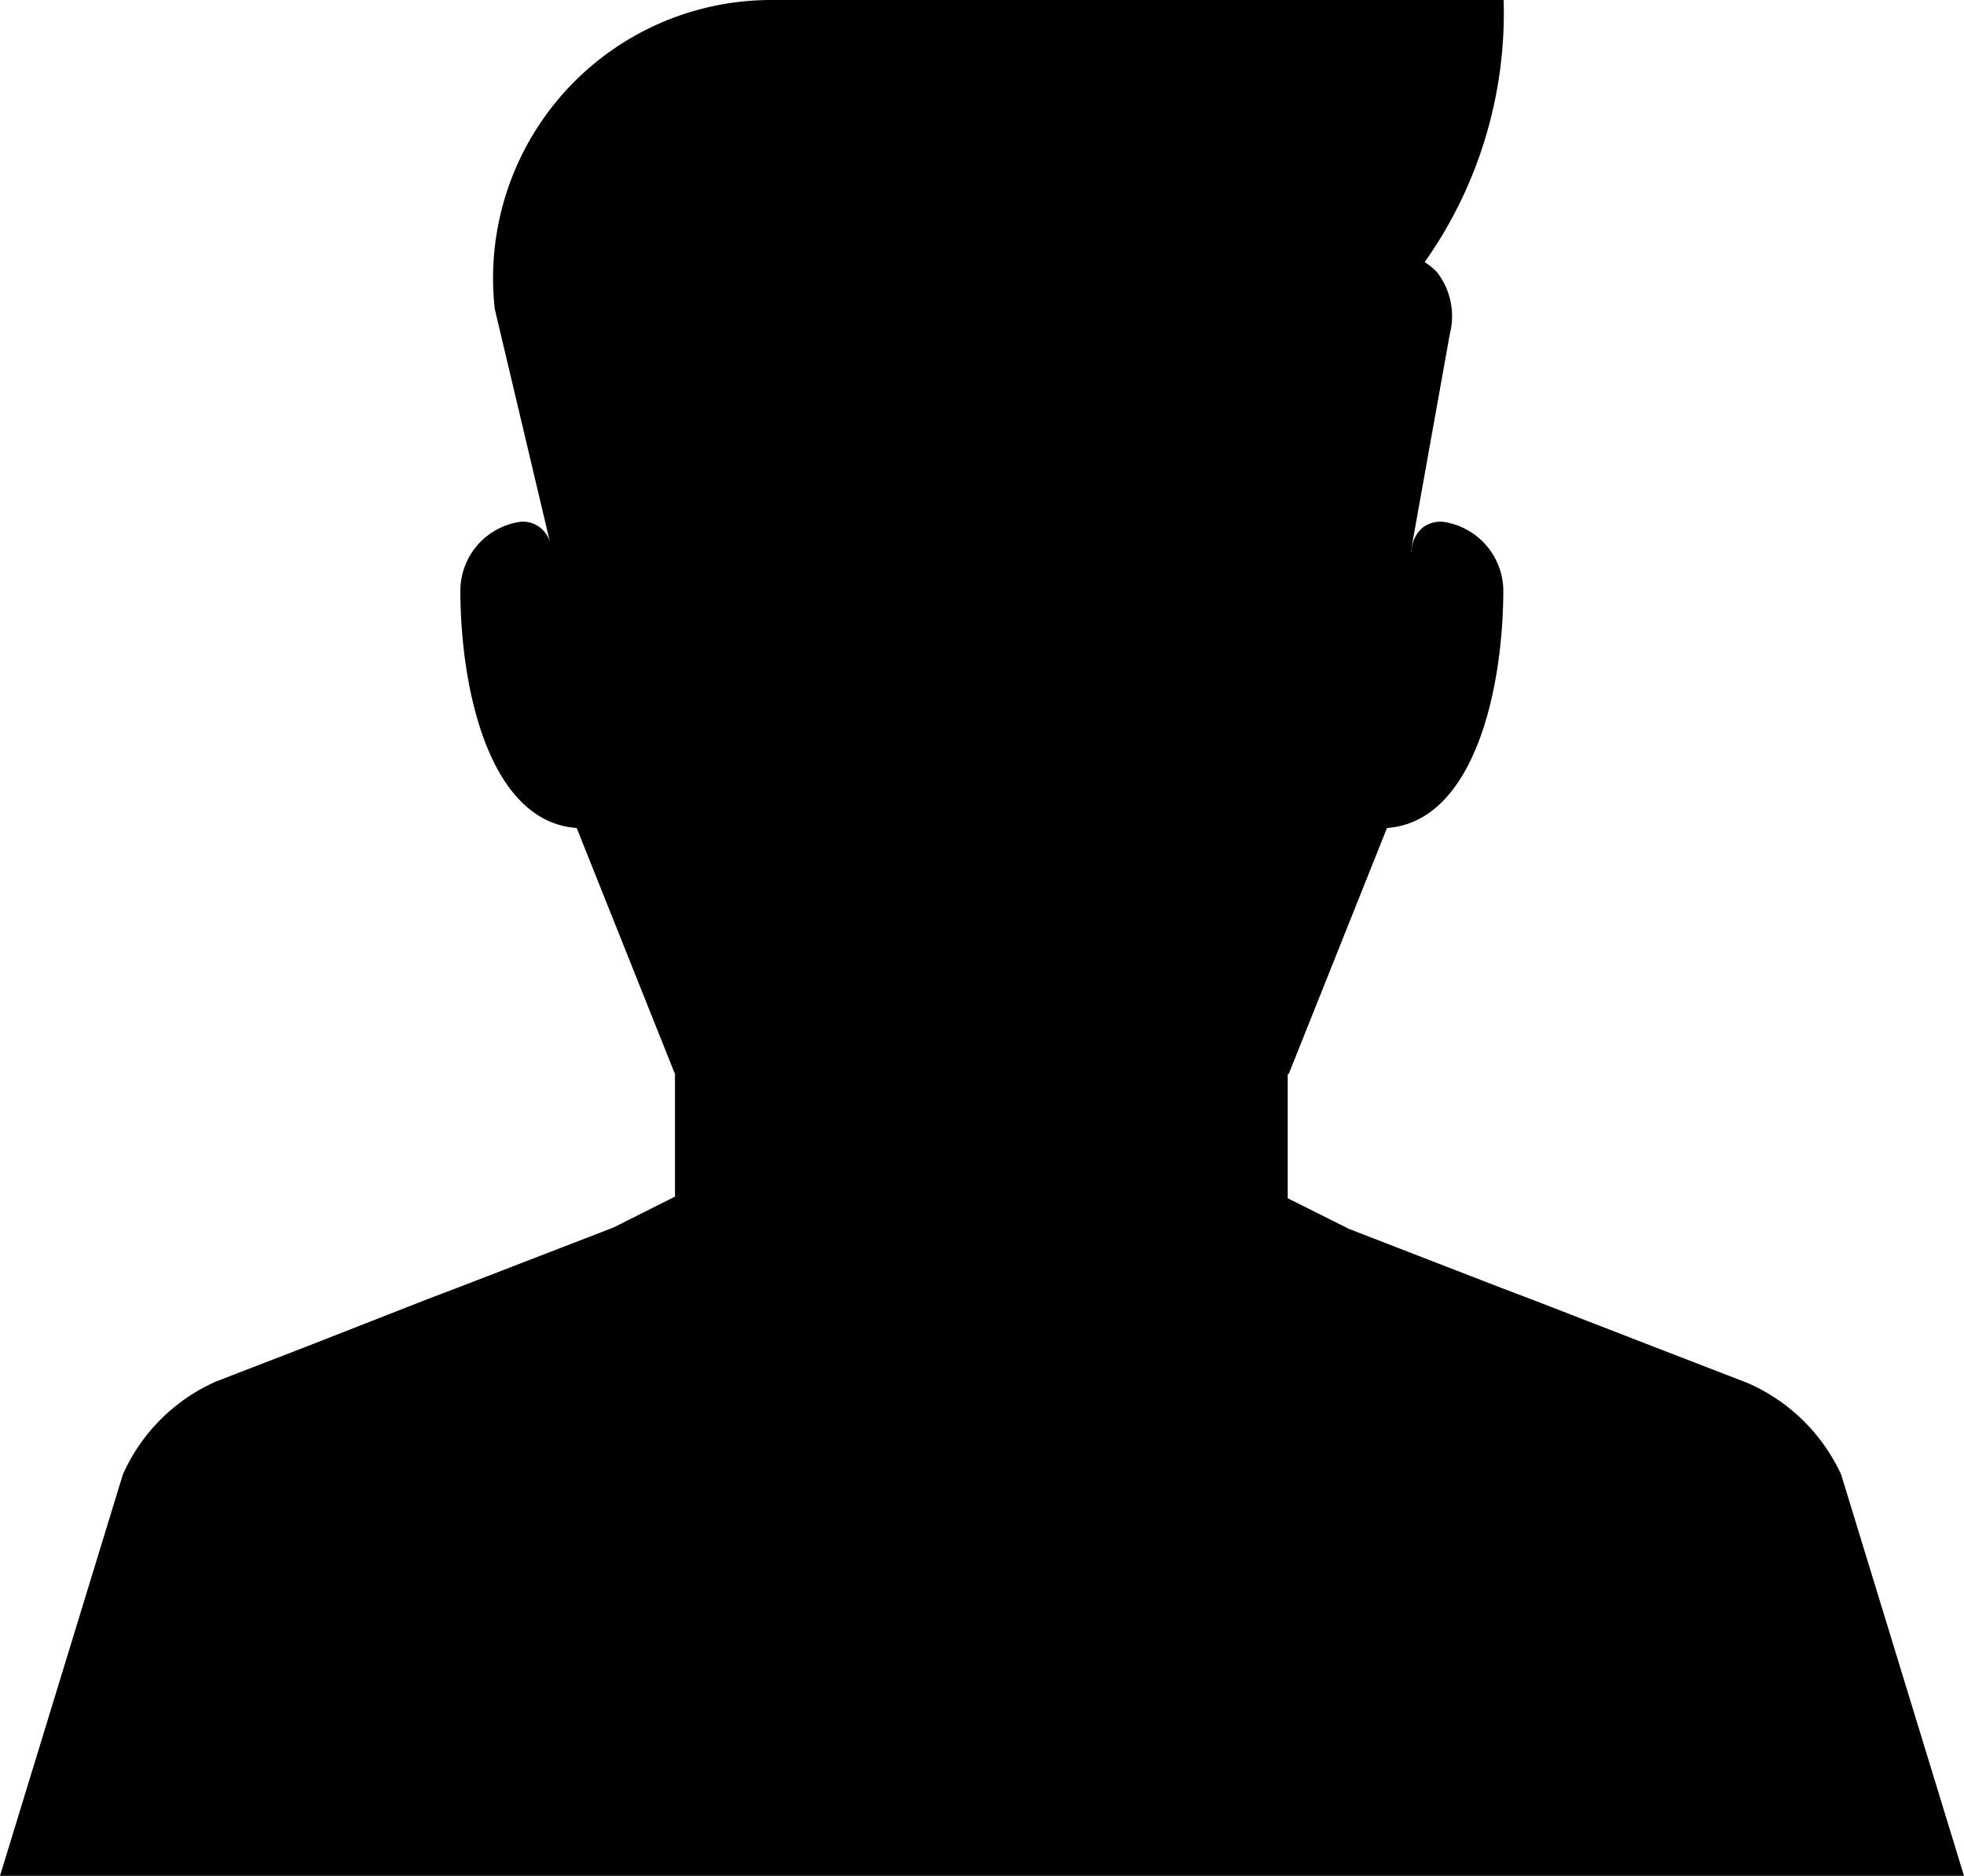 <svg xmlns="http://www.w3.org/2000/svg" viewBox="0 0 59.94 57.25"><title>Icon</title><path d="M39.33,32.78l3-7.51c2.65-.19,3.55-4.22,3.55-7.27A2.14,2.14,0,0,0,44,15.92c-.94,0-.94,1-.94,1v-.1l1.19-6.64a2.18,2.18,0,0,0-.4-1.88A2.06,2.06,0,0,0,43.48,8,13.17,13.17,0,0,0,45.89,0H23.54A8.49,8.49,0,0,0,15.1,9.43l1.76,7.43h0l-.06-.26a.87.87,0,0,0-.88-.68A2.13,2.13,0,0,0,14.05,18c0,3.05.89,7.08,3.55,7.27l3,7.51v3.74l-1.87.94,0,0,0,0-4.66,1.8-1,.38h0L9.37,41.09h0L6.6,42.16A5.58,5.58,0,0,0,3.75,45L0,57.25H59.94L56.19,45a5.62,5.62,0,0,0-2.85-2.79l-2.77-1.07h0l-3.74-1.45h0l-1-.38-4.65-1.8,0,0,0,0-1.88-.94V32.78M28.53,13Z"/></svg>
